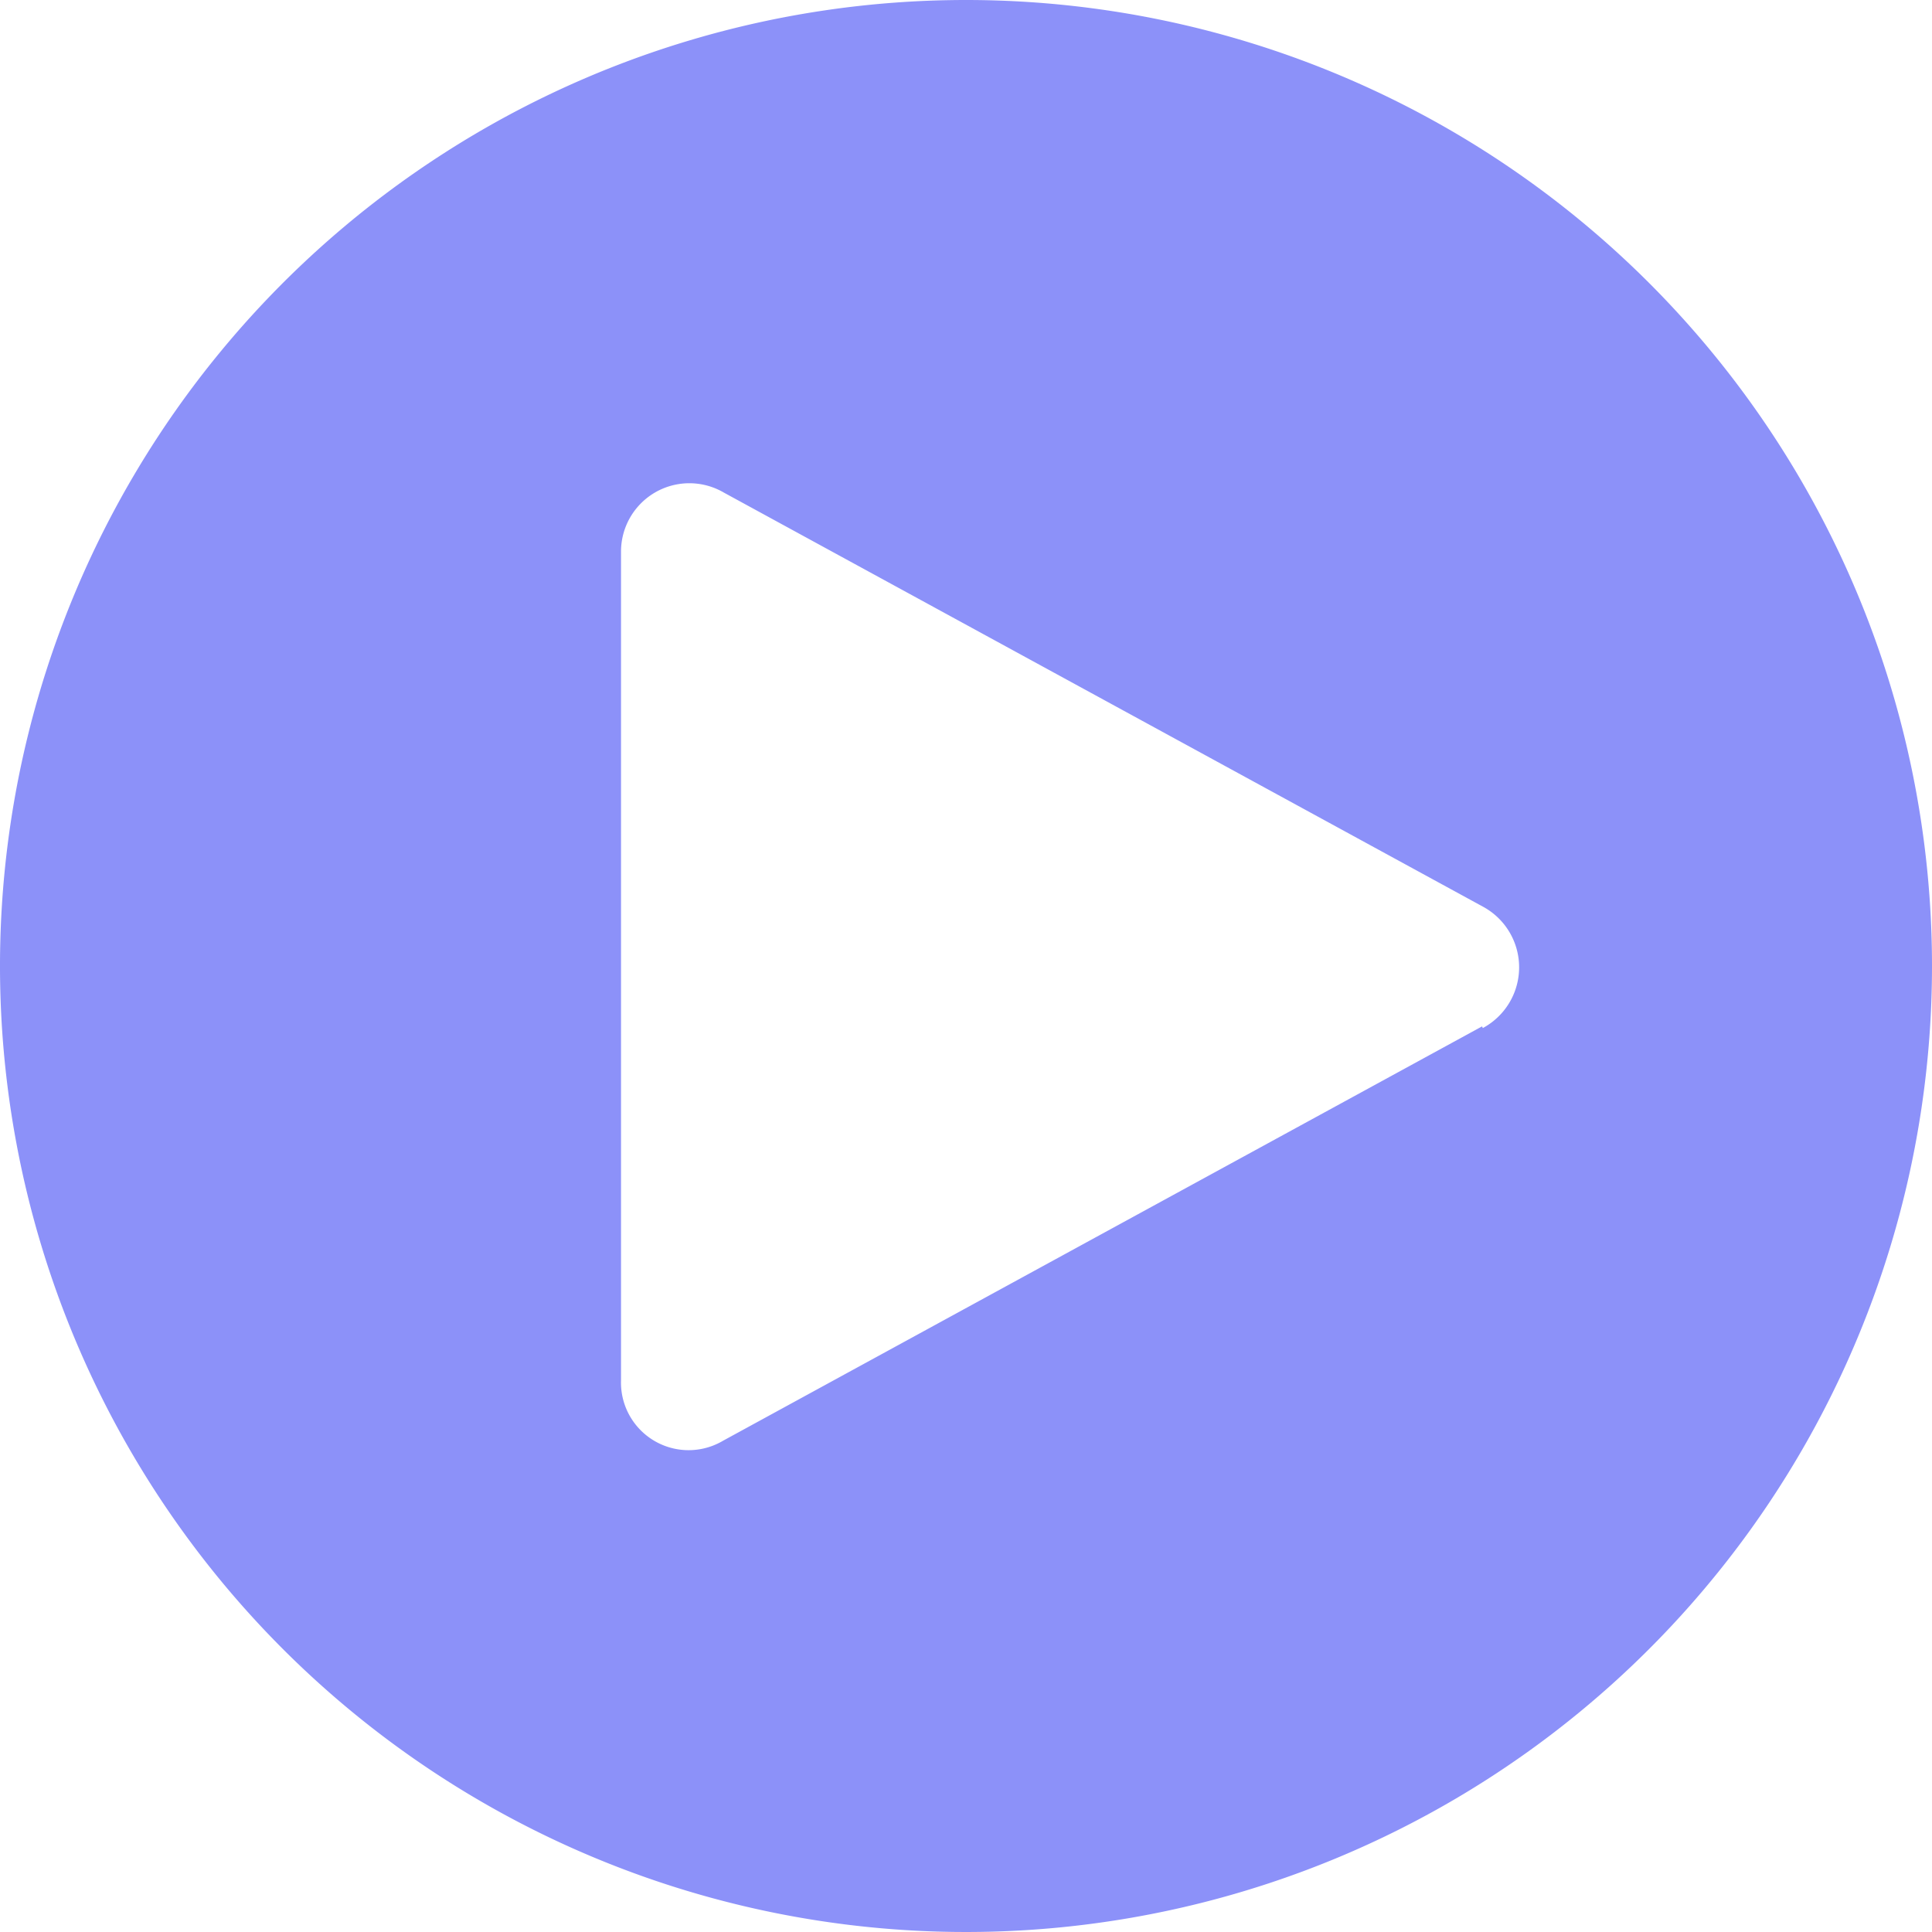 <svg xmlns="http://www.w3.org/2000/svg" width="16" height="16" viewBox="0 0 16 16"><path d="M10.25,2.25a8,8,0,1,0,8,8A8,8,0,0,0,10.25,2.25Zm4.274,8.5L8.239,14.181a.56.56,0,0,1-.846-.5V6.821a.566.566,0,0,1,.851-.492L14.53,9.758a.571.571,0,0,1,0,1.006Z" transform="translate(-2.25 -2.25)" fill="#8c91f9"/></svg>